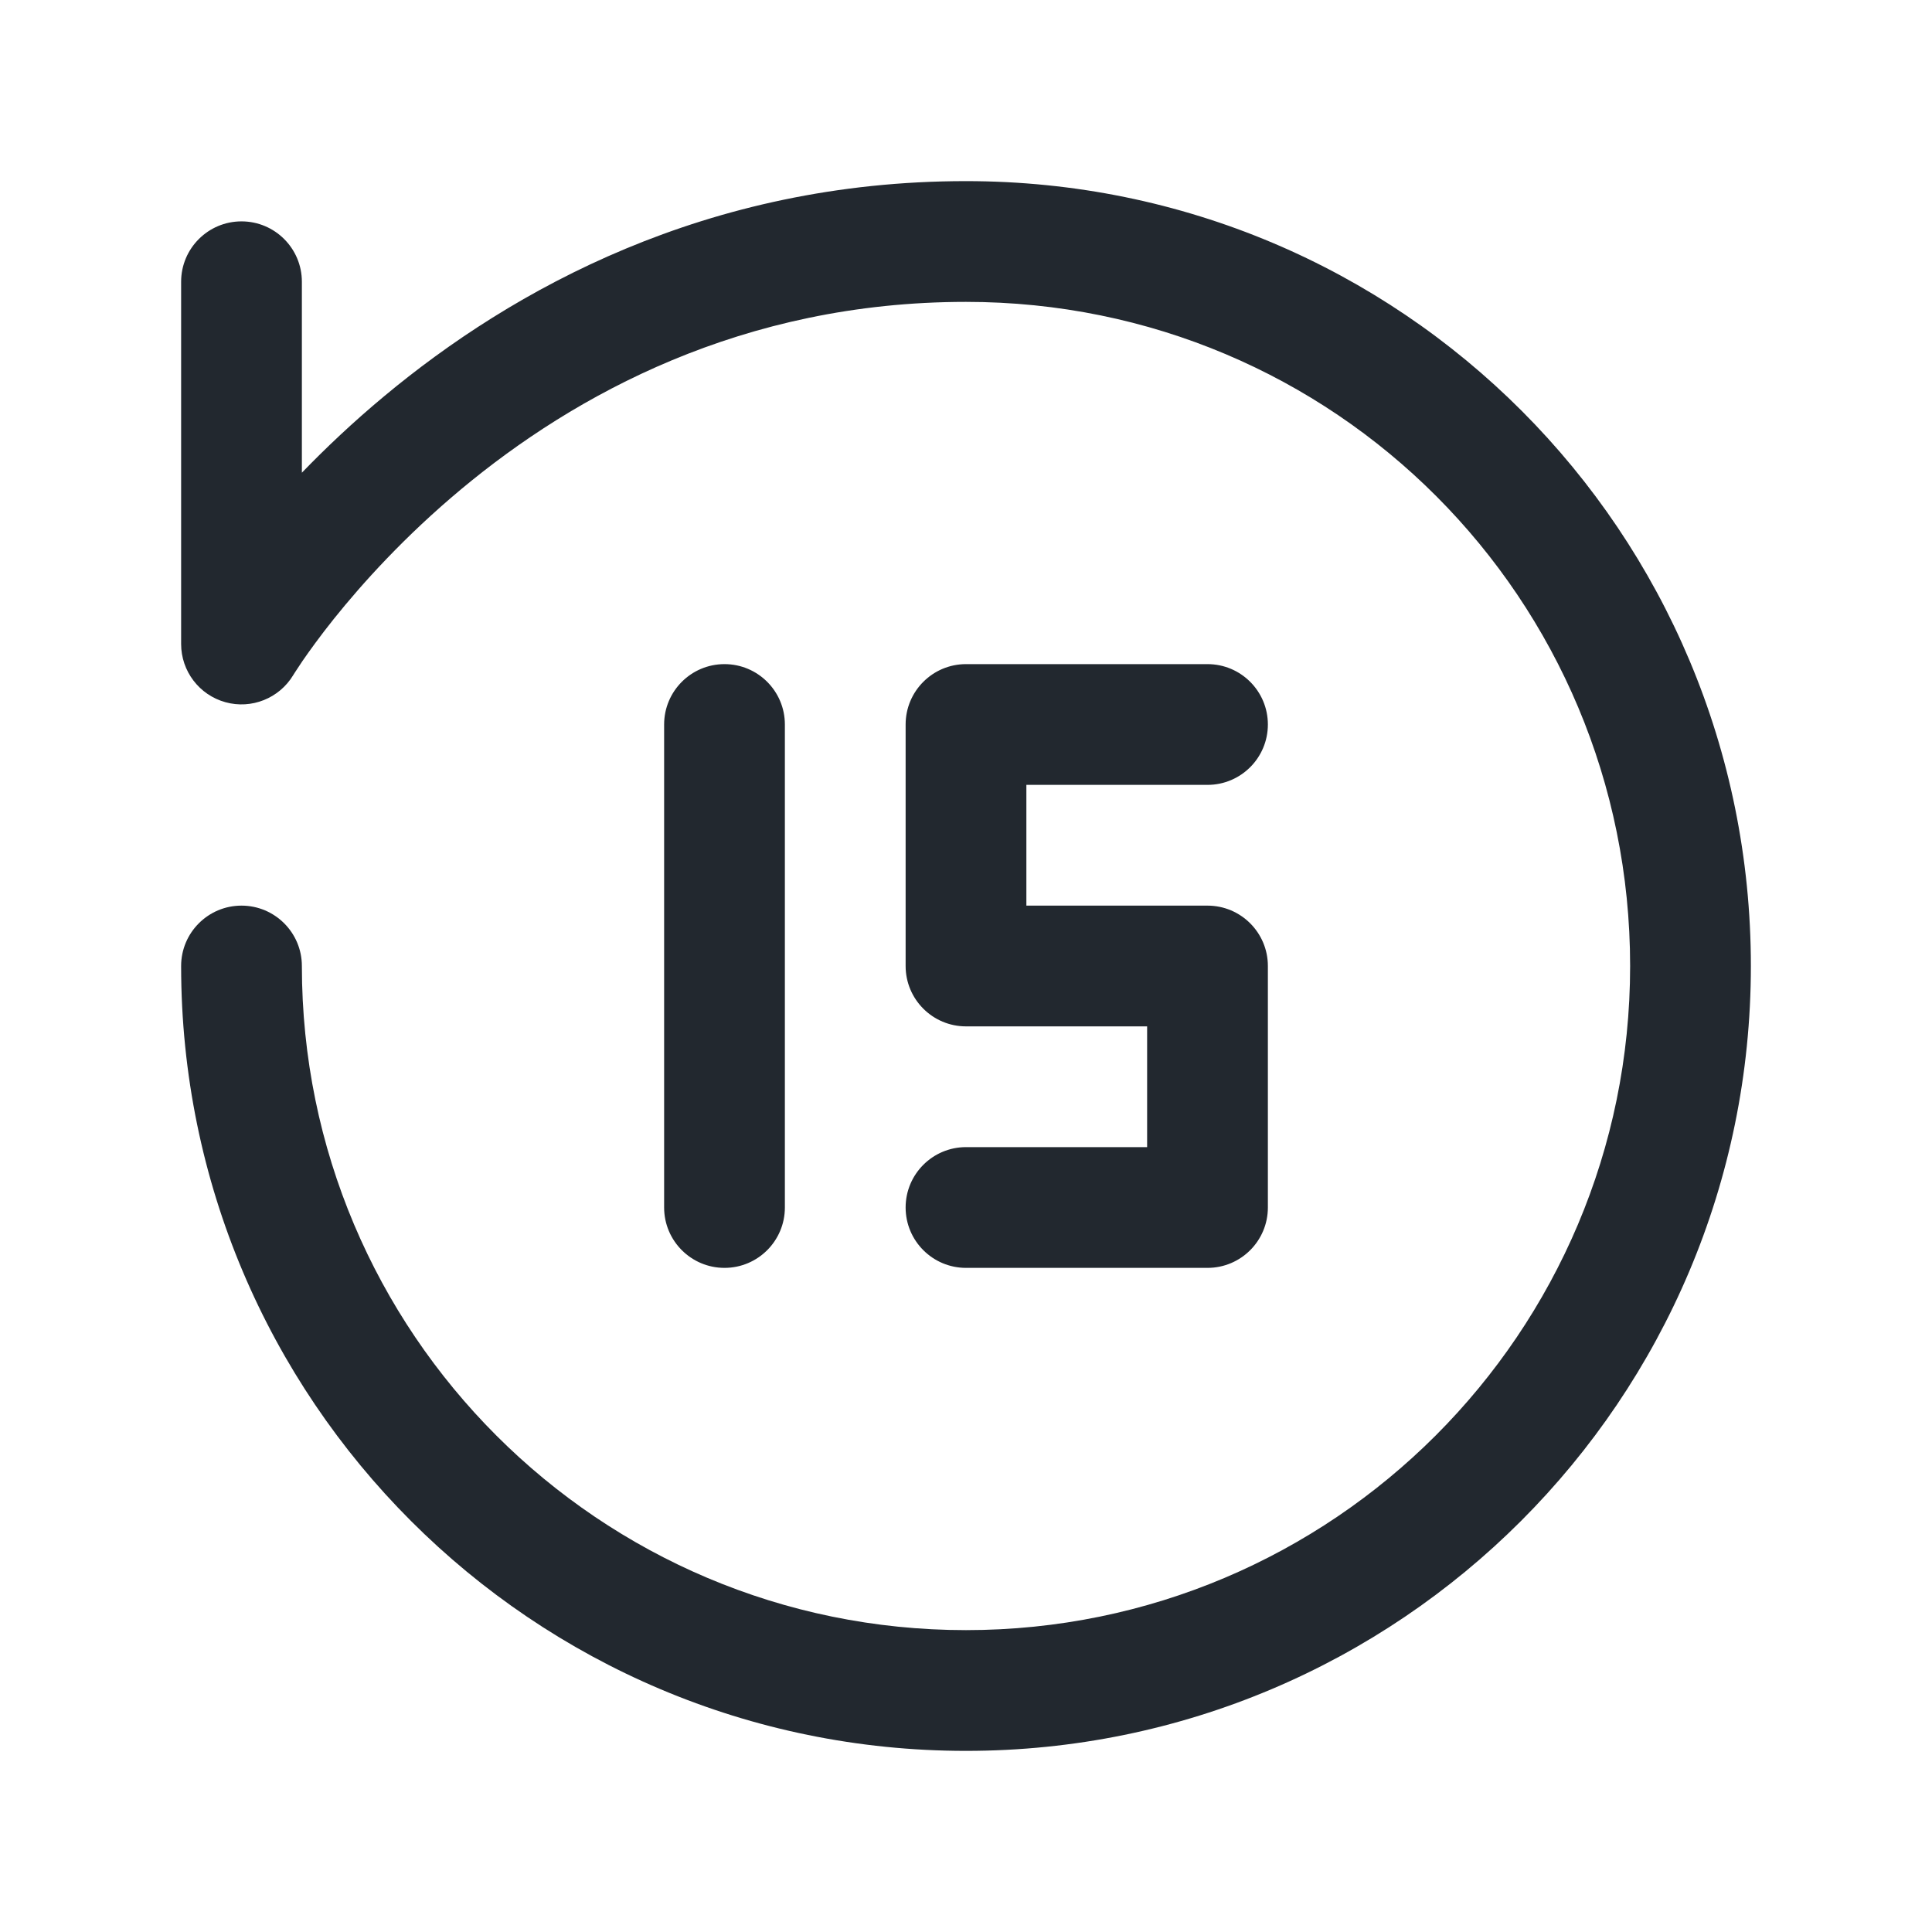 <svg width="24" height="24" viewBox="0 0 24 24" fill="none" xmlns="http://www.w3.org/2000/svg">
<path fill-rule="evenodd" clip-rule="evenodd" d="M4.77 4.924C6.363 3.596 8.777 2.25 12 2.25C17.416 2.25 21.75 6.617 21.75 12C21.75 17.385 17.385 21.75 12 21.75C6.615 21.75 2.25 17.385 2.25 12C2.25 11.586 2.586 11.25 3 11.25C3.414 11.25 3.75 11.586 3.75 12C3.75 16.556 7.444 20.25 12 20.25C16.556 20.25 20.25 16.556 20.25 12C20.25 7.442 16.584 3.75 12 3.75C9.223 3.75 7.137 4.904 5.73 6.076C5.026 6.663 4.499 7.249 4.148 7.687C3.973 7.906 3.844 8.086 3.759 8.209C3.717 8.271 3.686 8.318 3.667 8.348C3.657 8.363 3.65 8.374 3.646 8.381L3.643 8.386L3.643 8.386C3.469 8.675 3.124 8.813 2.8 8.723C2.475 8.633 2.25 8.337 2.25 8V3.5C2.25 3.086 2.586 2.75 3 2.75C3.414 2.75 3.75 3.086 3.75 3.5V5.872C4.043 5.569 4.383 5.246 4.77 4.924ZM9 8.25C9.414 8.25 9.75 8.586 9.75 9V15C9.75 15.414 9.414 15.75 9 15.75C8.586 15.75 8.25 15.414 8.25 15V9C8.25 8.586 8.586 8.25 9 8.25ZM12 8.25C11.586 8.25 11.25 8.586 11.25 9V12C11.25 12.414 11.586 12.75 12 12.75H14.25V14.25H12C11.586 14.25 11.25 14.586 11.25 15C11.25 15.414 11.586 15.75 12 15.75H15C15.414 15.75 15.75 15.414 15.75 15V12C15.75 11.586 15.414 11.25 15 11.25H12.75V9.75H15C15.414 9.75 15.75 9.414 15.75 9C15.75 8.586 15.414 8.25 15 8.25H12Z" fill="#22282F"/>
</svg>
